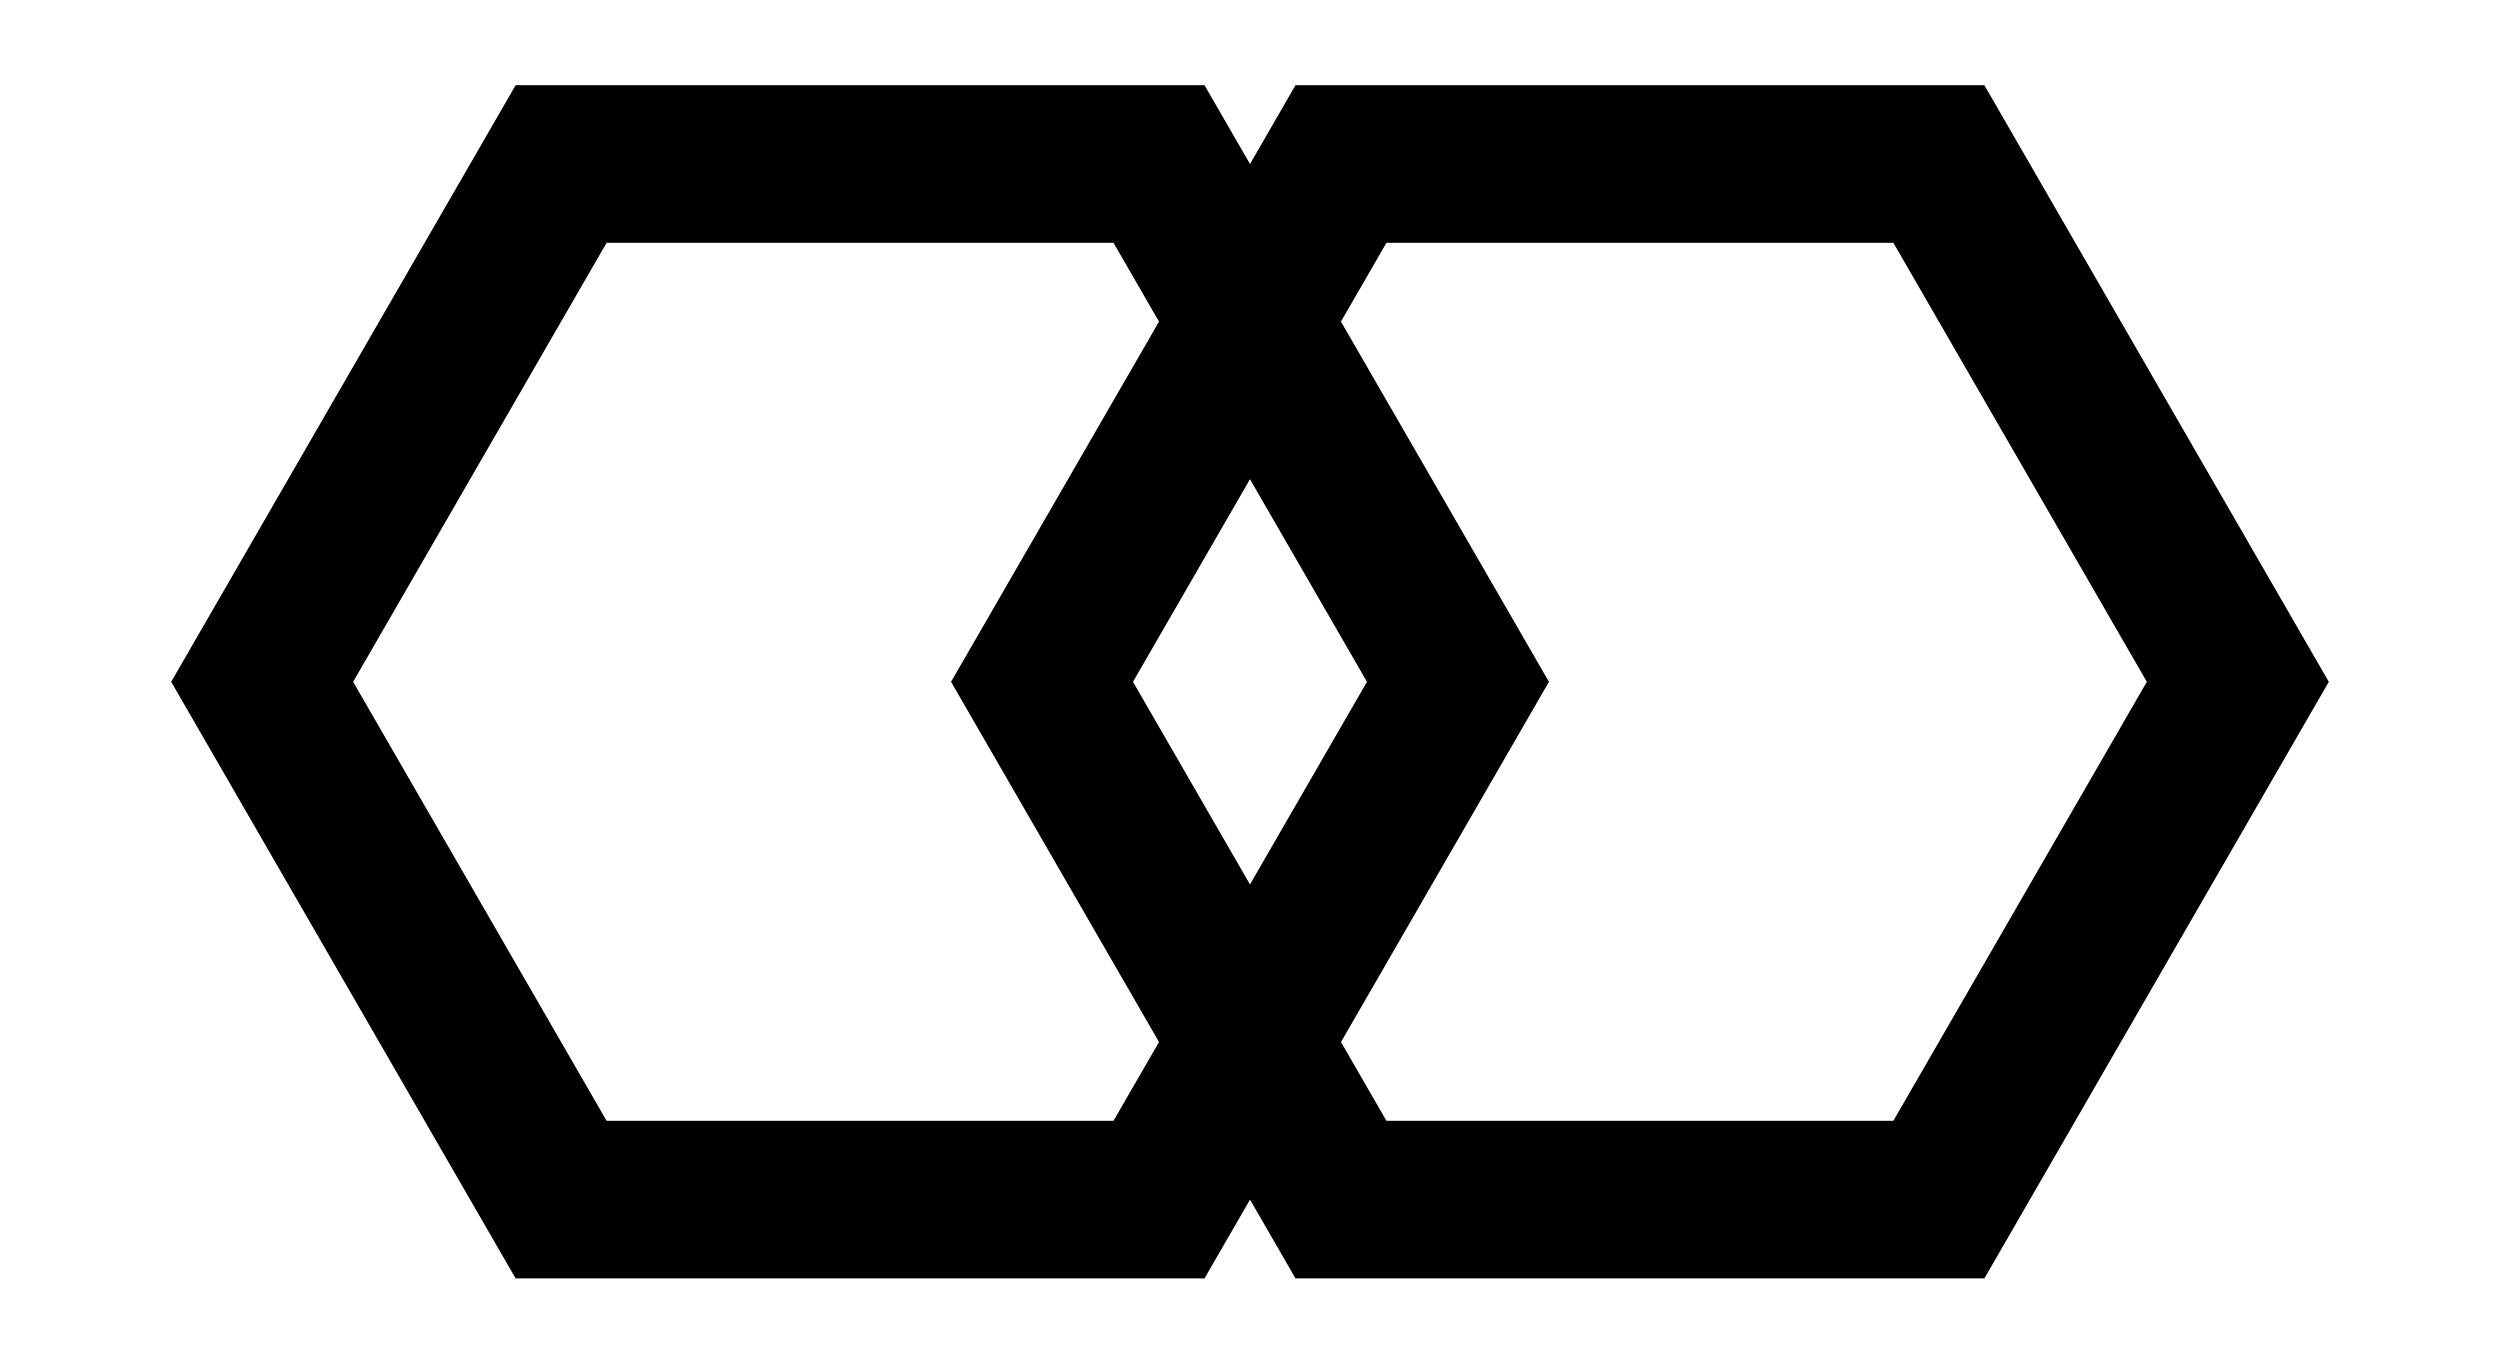 <svg height="960" style="" width="1760" xmlns="http://www.w3.org/2000/svg"><path d="m362.995 60-242.478 420 242.478 420h484.982l32.036-55.466 32.009 55.466h484.982l242.478-420-242.478-420h-484.982l-32.009 55.466-32.036-55.466zm64.044 110.931h356.867l32.035 55.492-146.398 253.576 146.398 253.576-32.035 55.466h-356.867l-178.434-309.042zm549.027 0h356.867l178.434 309.069-178.434 309.042h-356.867l-32.009-55.439 146.398-253.603-146.425-253.603zm-96.08 166.424 82.354 142.645-82.354 142.645-82.354-142.645z" style="stroke-width:13.726"/></svg>